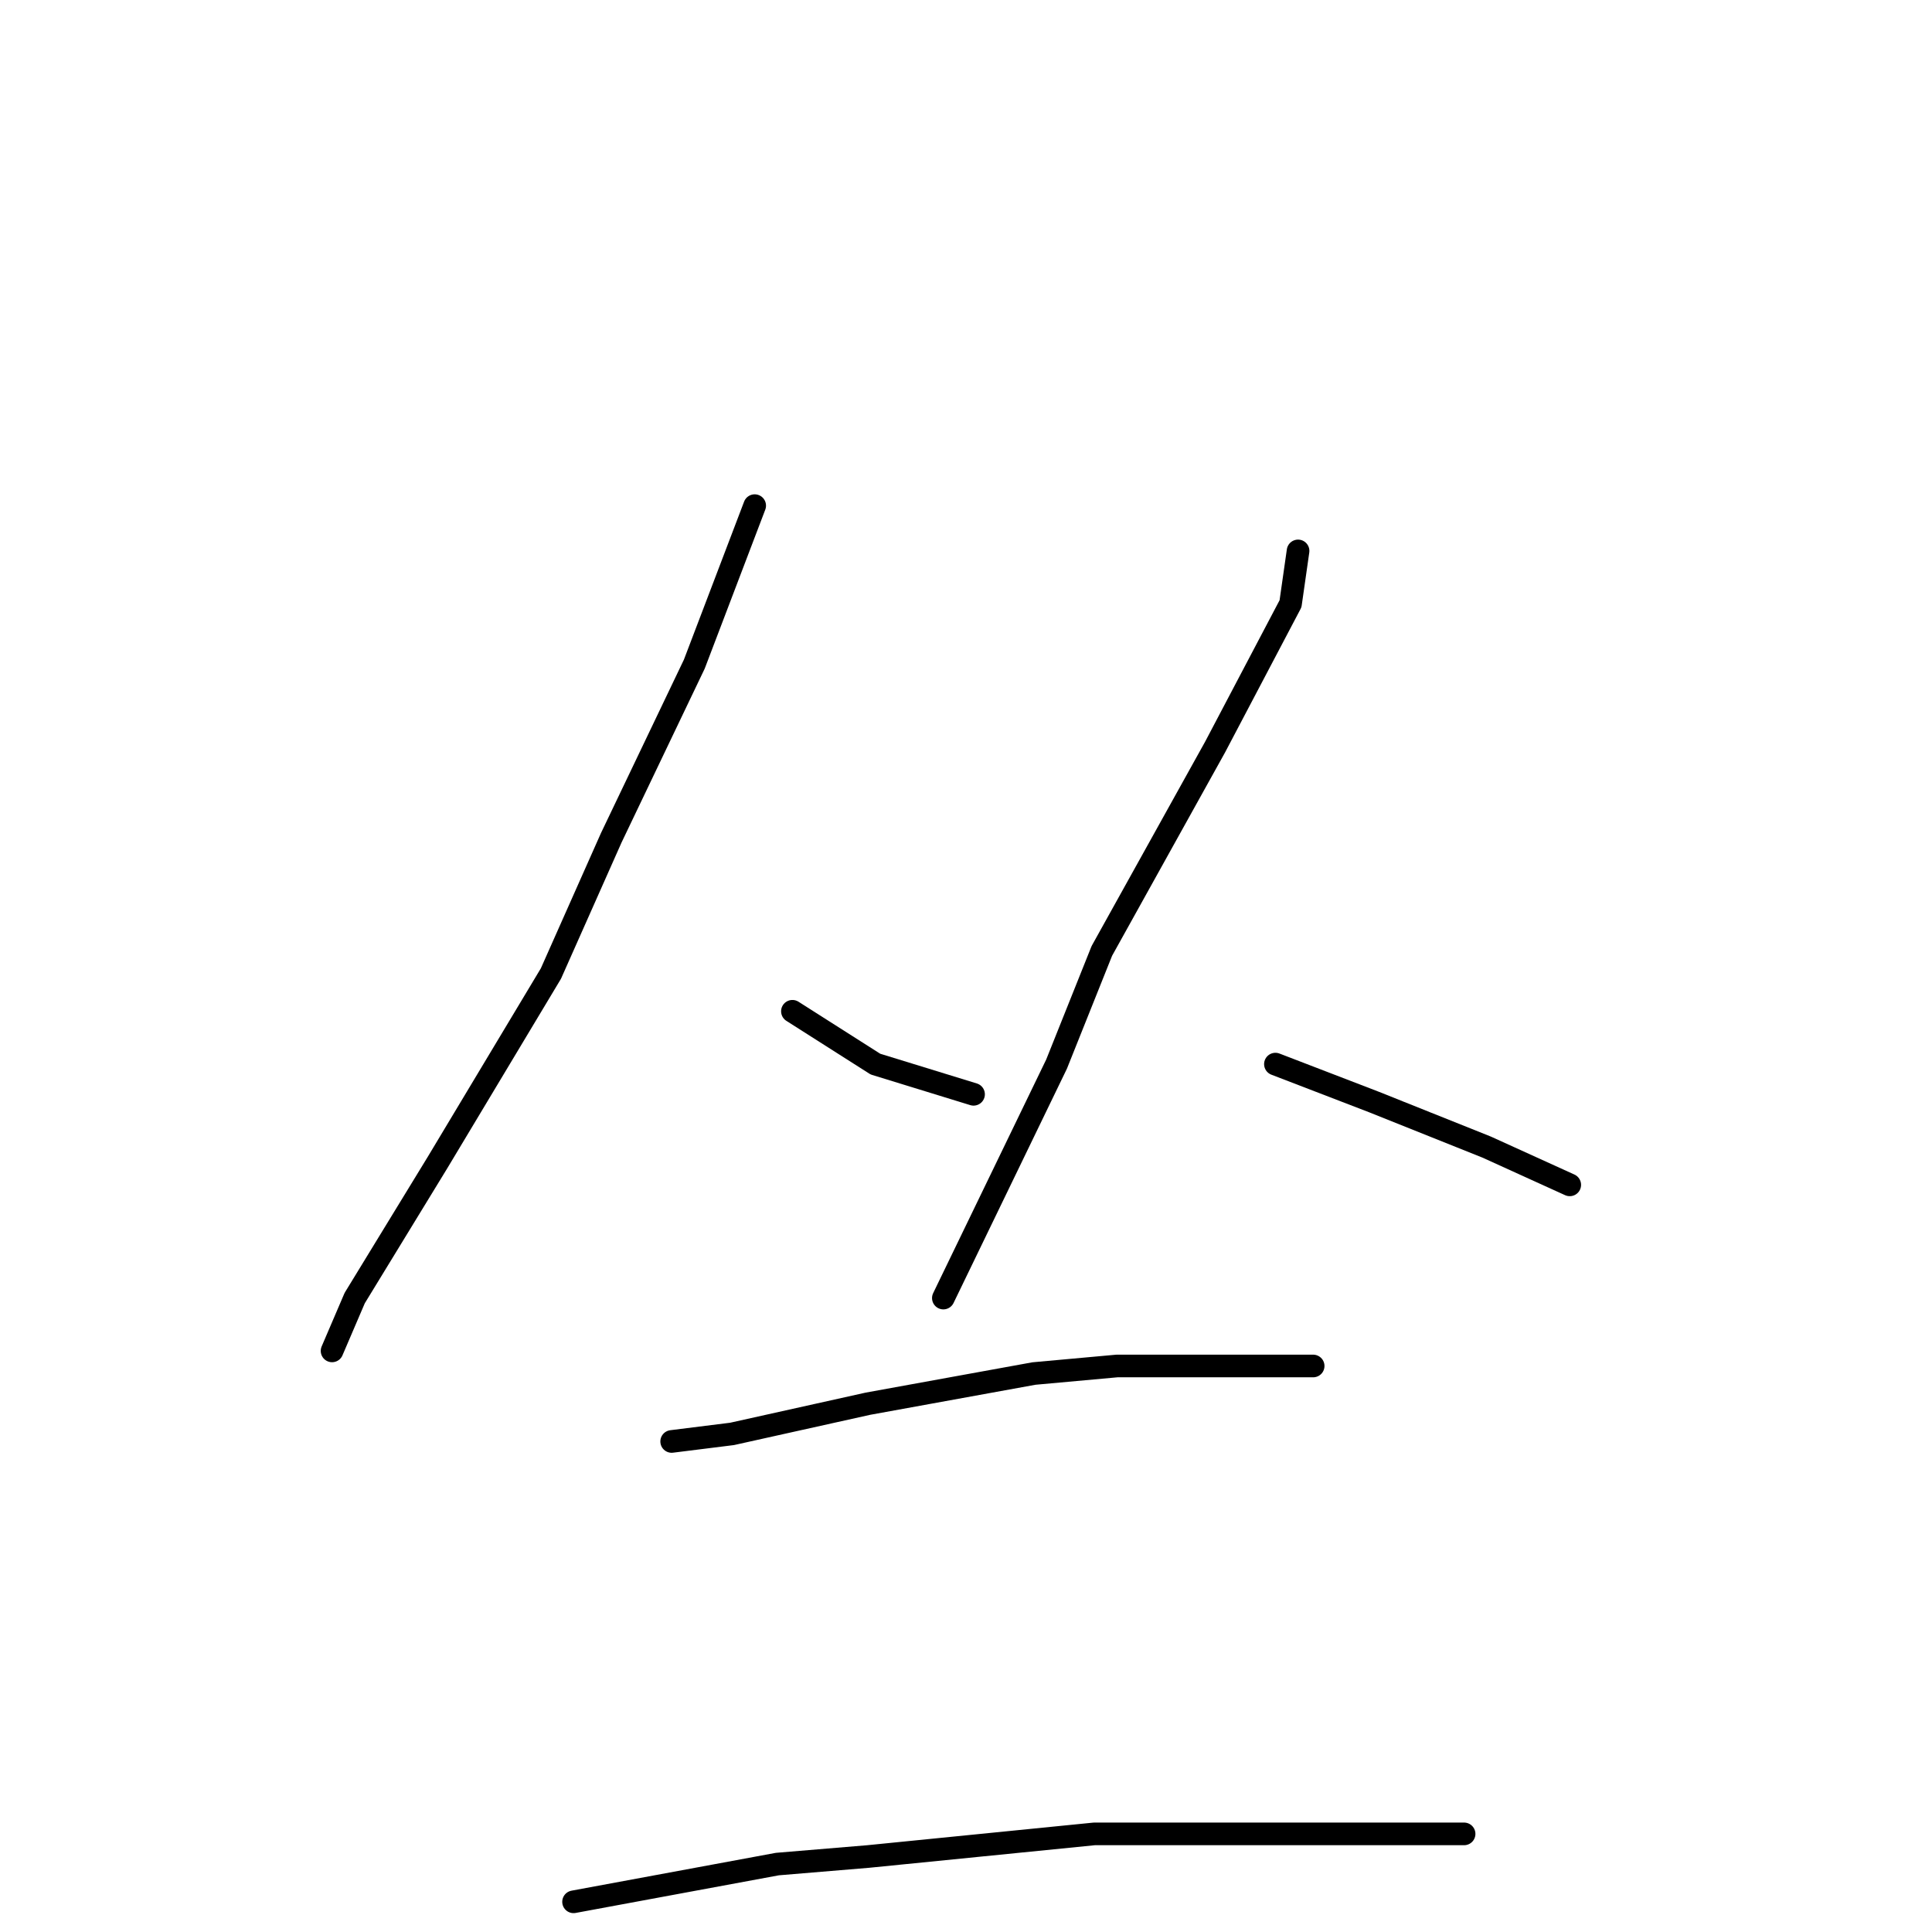 <?xml version="1.0" standalone="no"?>
    <svg width="256" height="256" xmlns="http://www.w3.org/2000/svg" version="1.1">
    <polyline stroke="black" stroke-width="3" stroke-linecap="round" fill="transparent" stroke-linejoin="round" points="100 67 92 88 81 111 73 129 58 154 47 172 44 179 44 179 " />
        <polyline stroke="black" stroke-width="3" stroke-linecap="round" fill="transparent" stroke-linejoin="round" points="105 134 116 141 129 145 129 145 " />
        <polyline stroke="black" stroke-width="3" stroke-linecap="round" fill="transparent" stroke-linejoin="round" points="172 73 171 80 161 99 146 126 140 141 125 172 125 172 " />
        <polyline stroke="black" stroke-width="3" stroke-linecap="round" fill="transparent" stroke-linejoin="round" points="169 141 182 146 197 152 208 157 208 157 " />
        <polyline stroke="black" stroke-width="3" stroke-linecap="round" fill="transparent" stroke-linejoin="round" points="89 191 97 190 115 186 137 182 148 181 167 181 174 181 174 181 " />
        <polyline stroke="black" stroke-width="3" stroke-linecap="round" fill="transparent" stroke-linejoin="round" points="76 252 103 247 115 246 145 243 181 243 194 243 194 243 " />
        </svg>